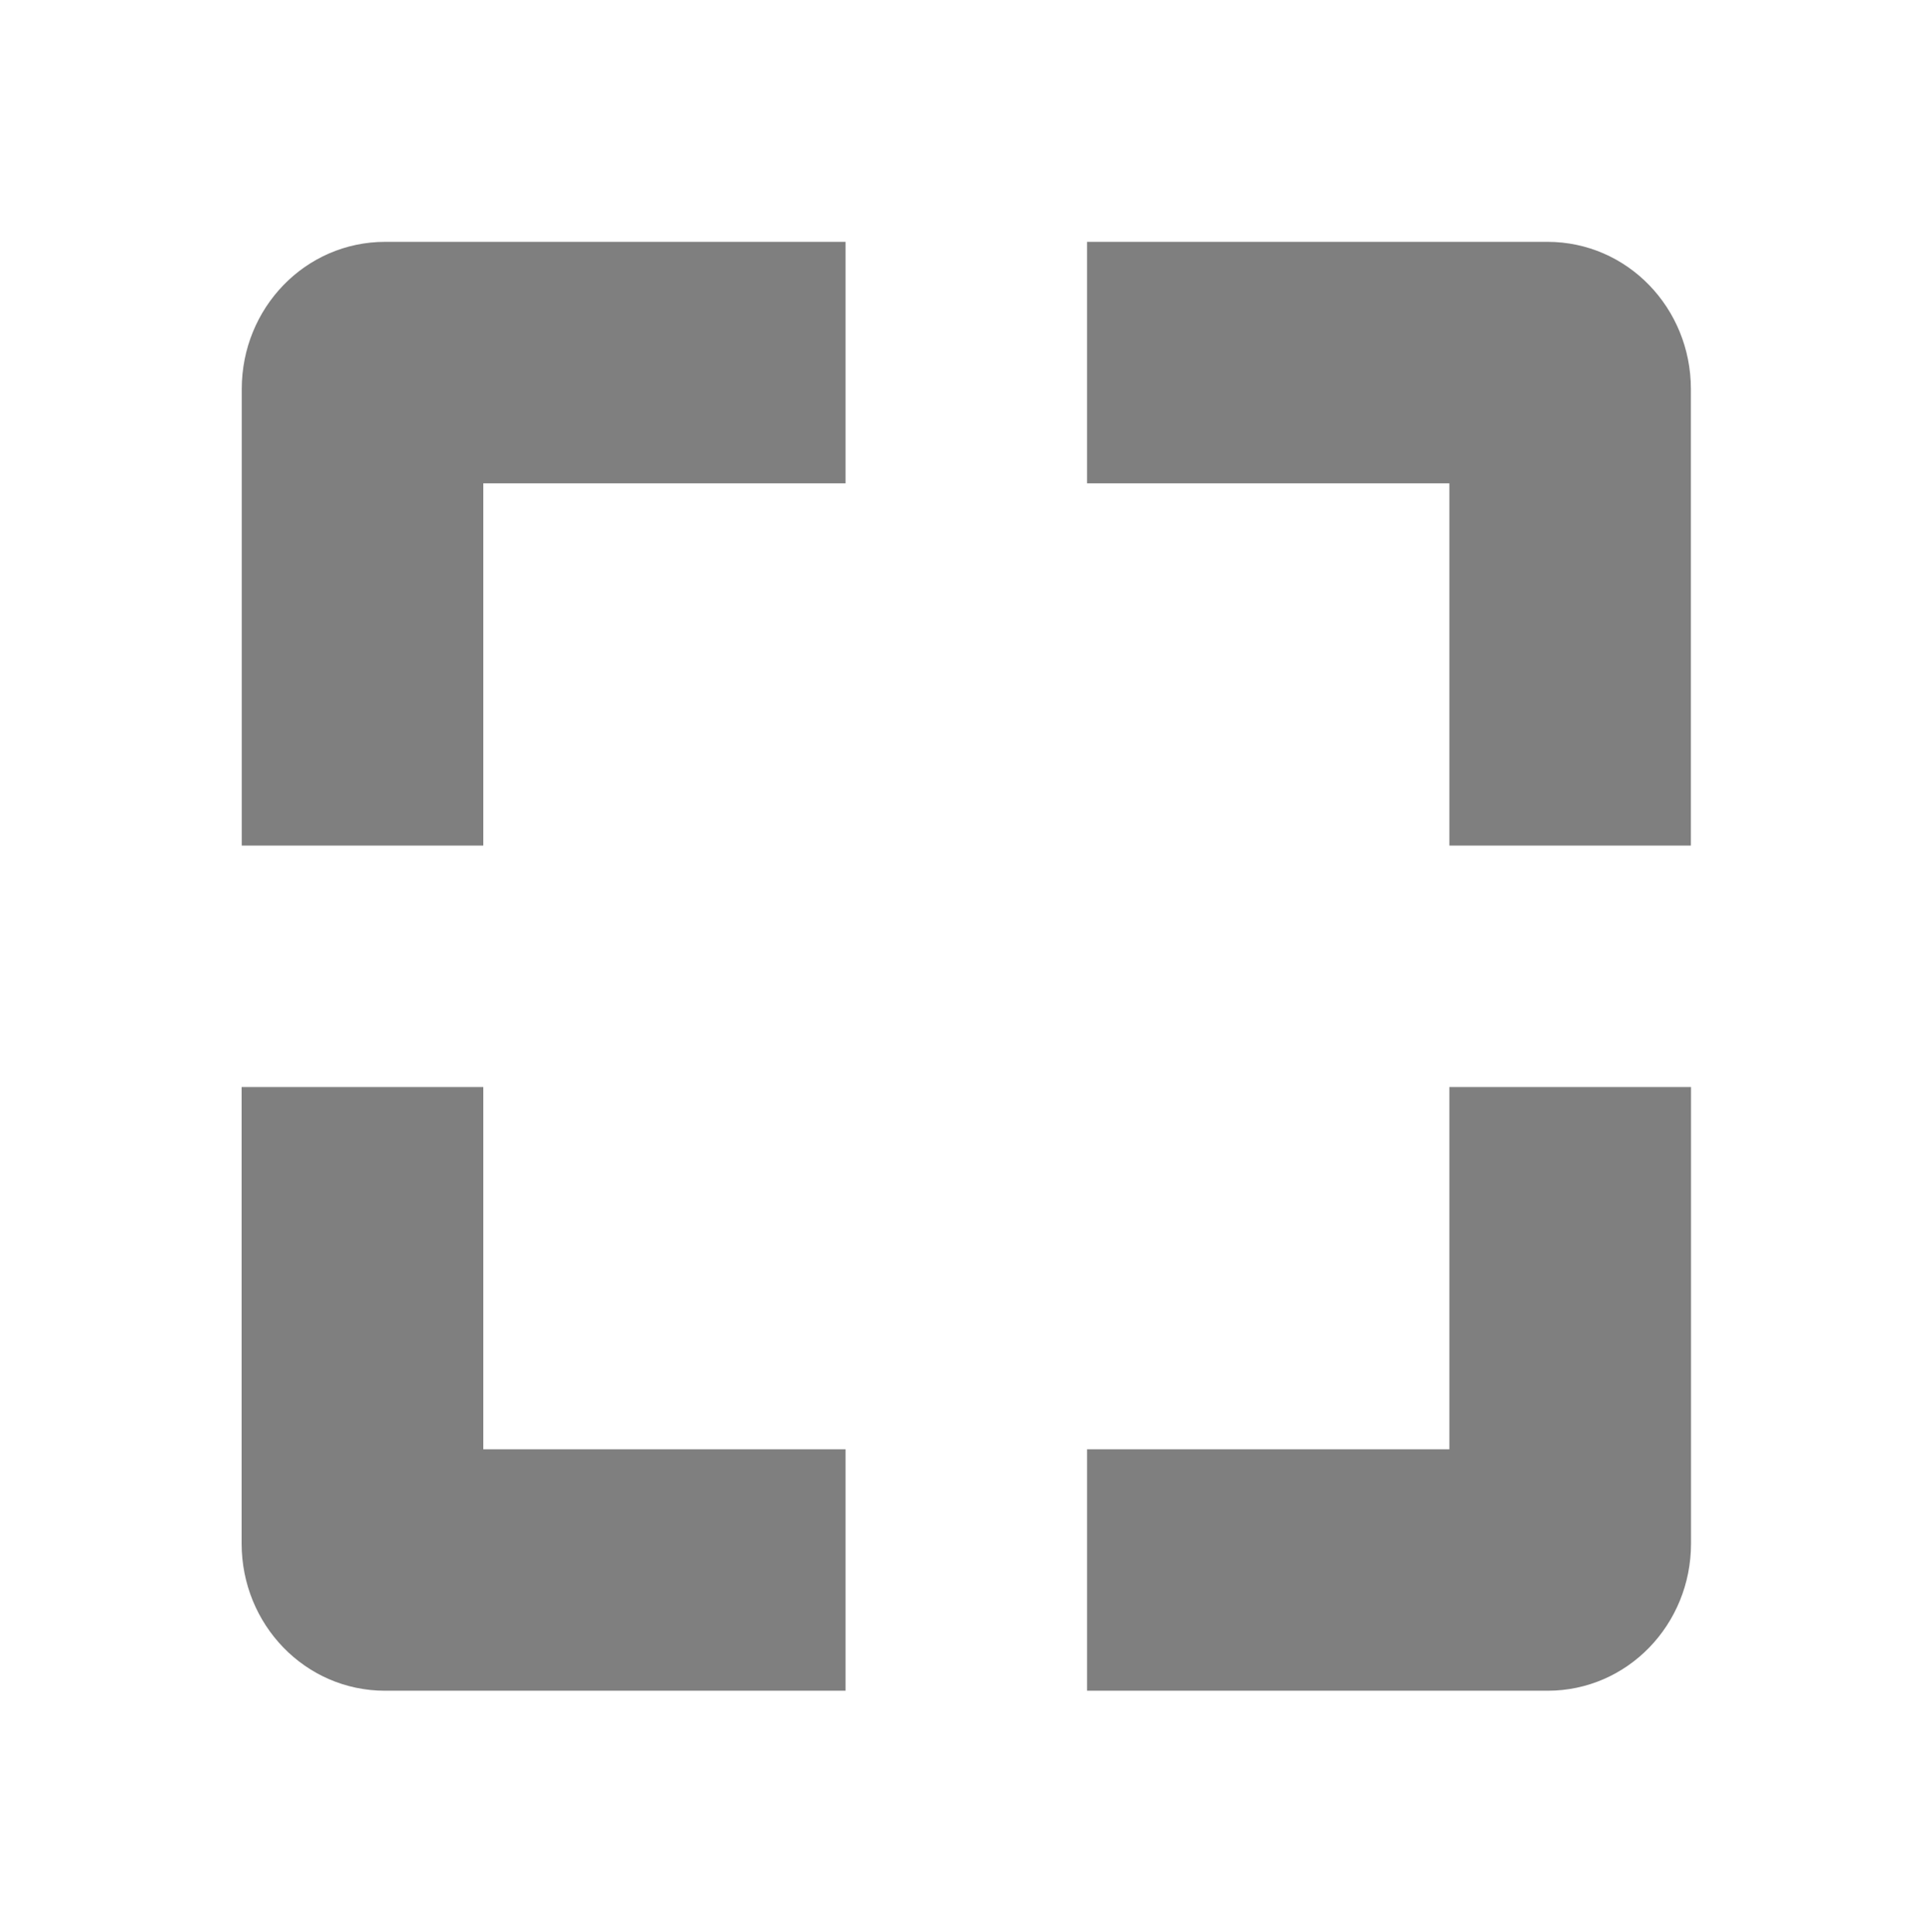 <svg xmlns="http://www.w3.org/2000/svg" enable-background="new" viewBox="0 0 15.982 16"><defs><filter color-interpolation-filters="sRGB"><feBlend in2="BackgroundImage" mode="darken"/></filter></defs><path d="m388.19 3c-.663 0-1.188.549-1.188 1.219v3.781h2v-3h3v-2h-3.813m5.813 0v2h3v3h2v-3.781c0-.67-.525-1.219-1.188-1.219h-3.813m-7 7v3.781c0 .67.525 1.219 1.188 1.219h3.813v-2h-3v-3h-2m10 0v3h-3v2h3.813c.663 0 1.188-.549 1.188-1.219v-3.781h-2" fill="#000" opacity="0.5" color="#555" transform="translate(-385-.997)"/></svg>